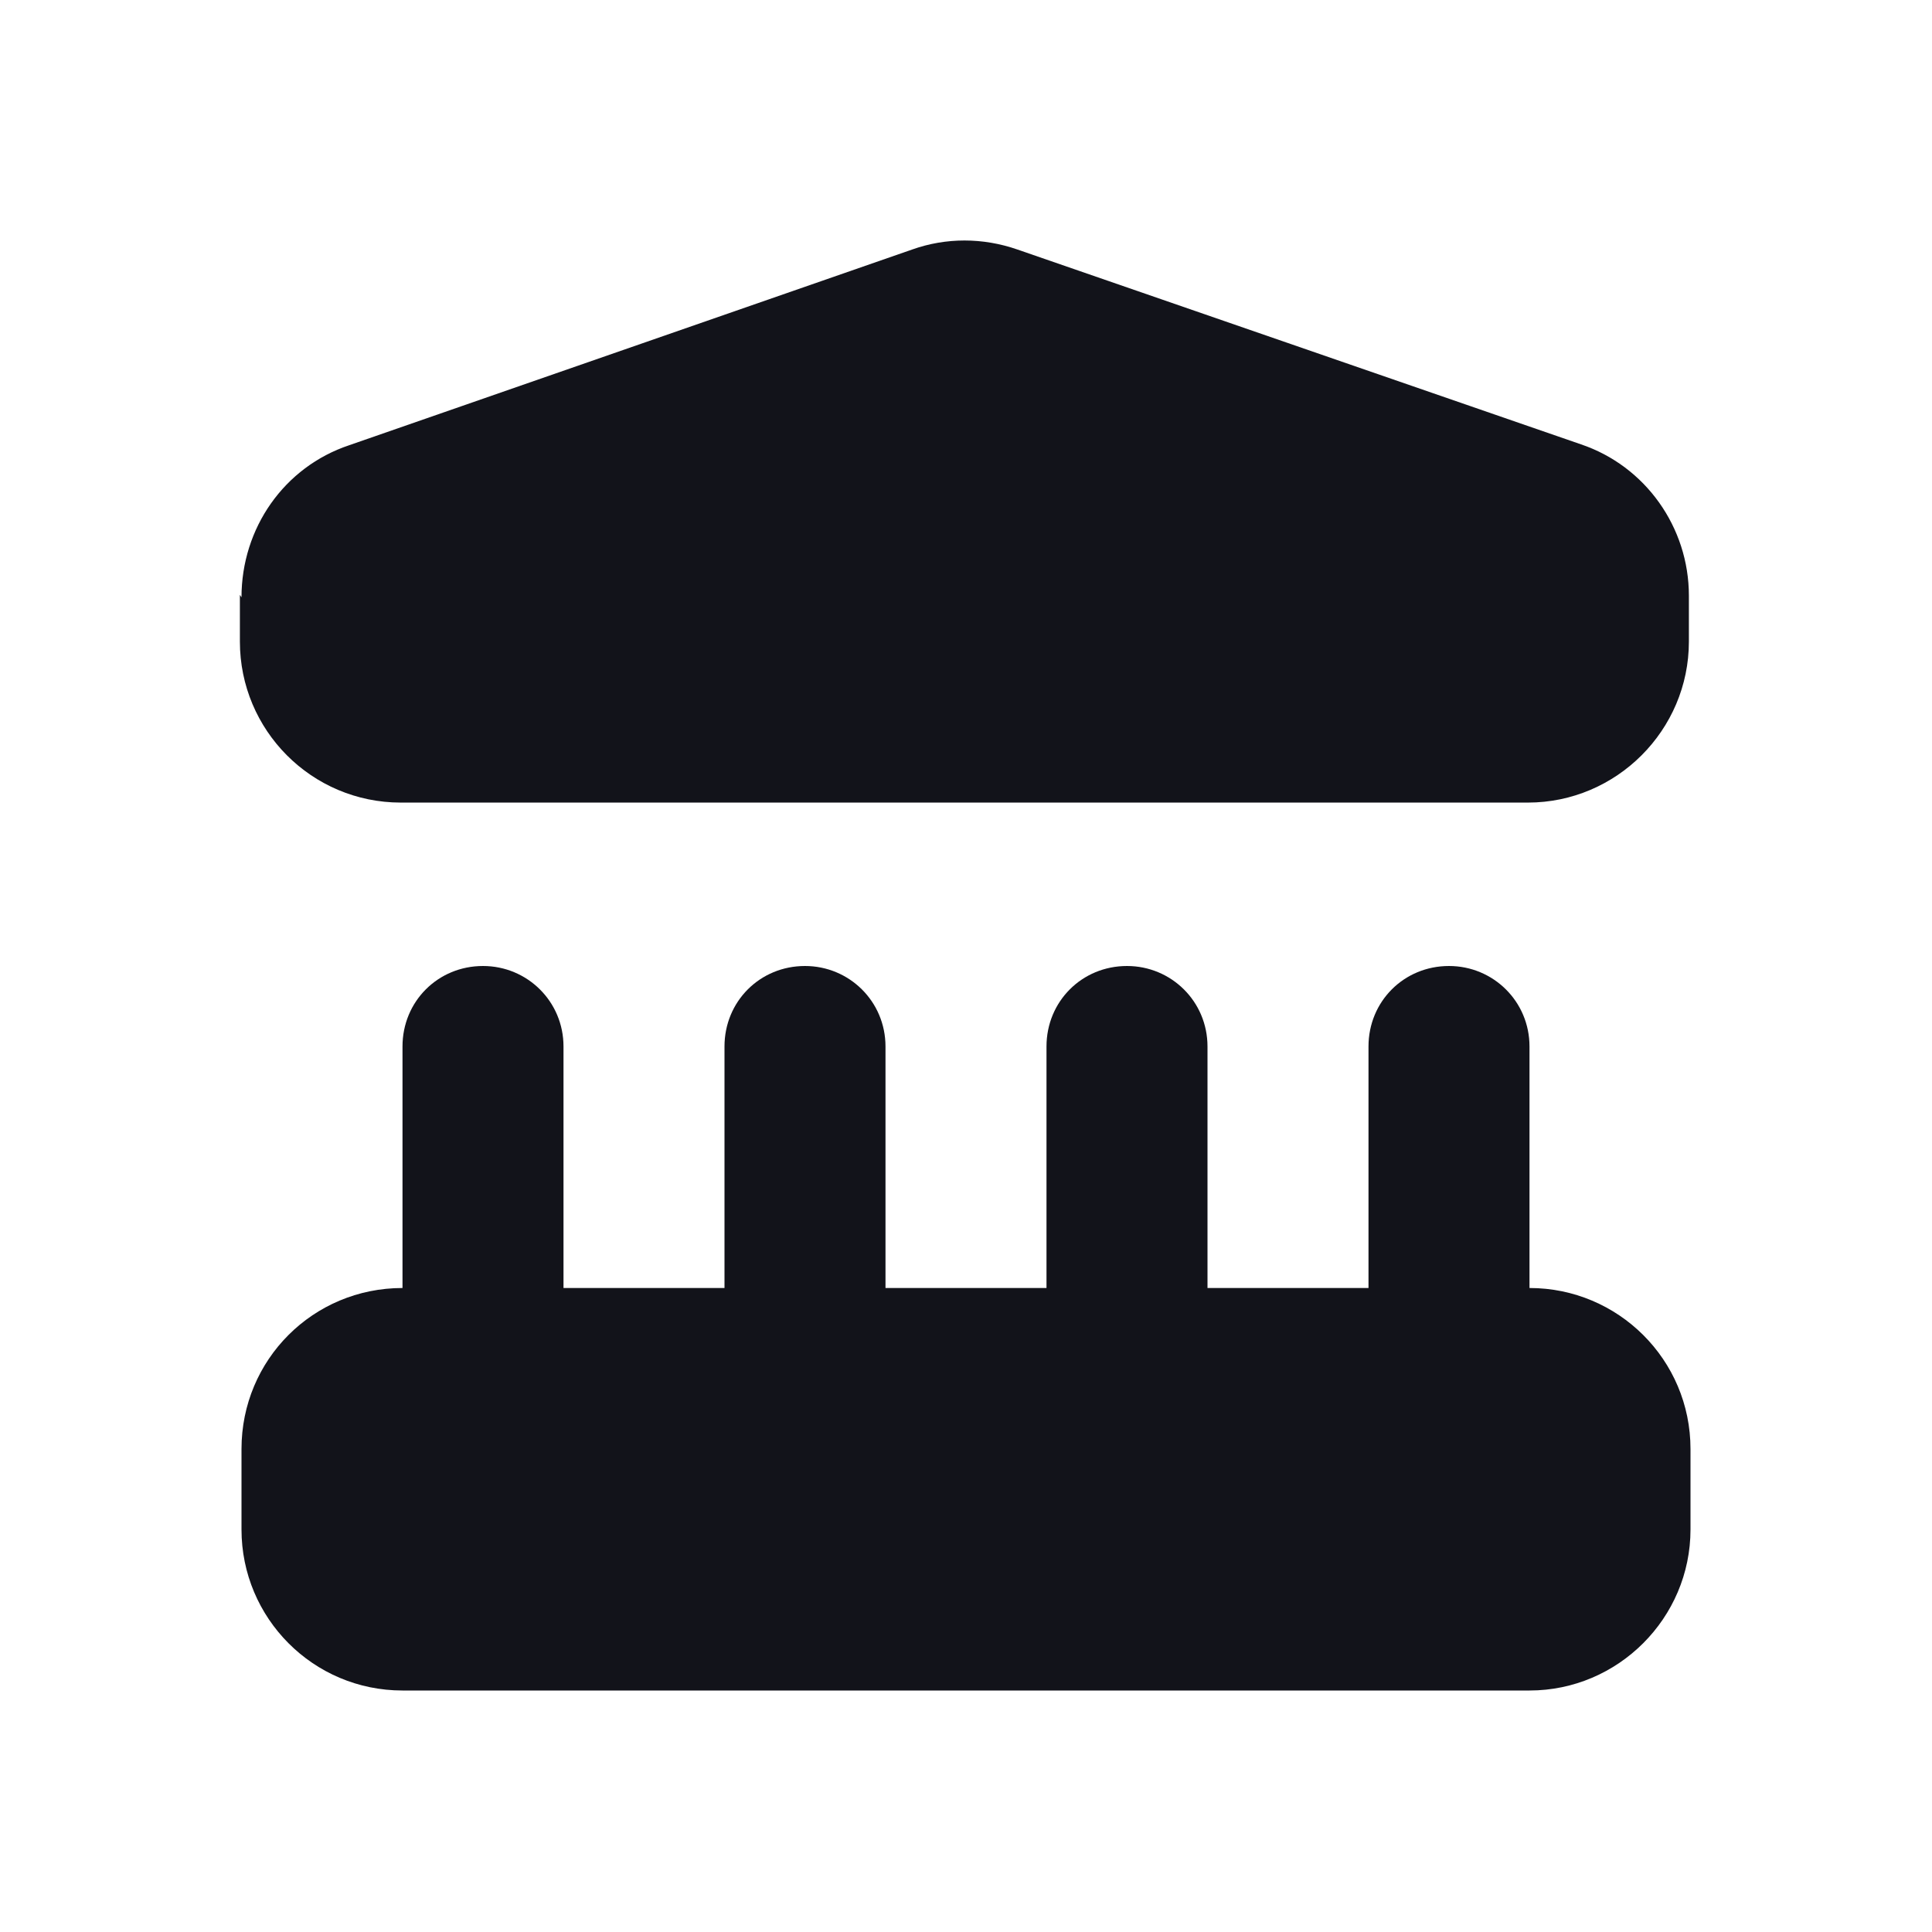 <svg viewBox="0 0 24 24" xmlns="http://www.w3.org/2000/svg"><g><path fill="#12131A" fill-rule="evenodd" d="M6 12c-.56 0-1 .44-1 1v3c-1.11 0-2 .89-2 2v1c0 1.1.89 2 2 2h14c1.1 0 2-.9 2-2v-1c0-1.11-.9-2-2-2v-3c0-.56-.45-1-1-1 -.56 0-1 .44-1 1v3h-2v-3c0-.56-.45-1-1-1 -.56 0-1 .44-1 1v3h-2v-3c0-.56-.45-1-1-1 -.56 0-1 .44-1 1v3H7v-3c0-.56-.45-1-1-1Z"/><path fill="#12131A" d="M3 7.42c0-.86.53-1.62 1.34-1.89l6.99-2.43c.42-.15.88-.15 1.31 0l7 2.42c.8.27 1.34 1.03 1.34 1.88v.57c0 1.1-.9 2-2 2h-14c-1.11 0-2-.9-2-2v-.58Z"/></g></svg>